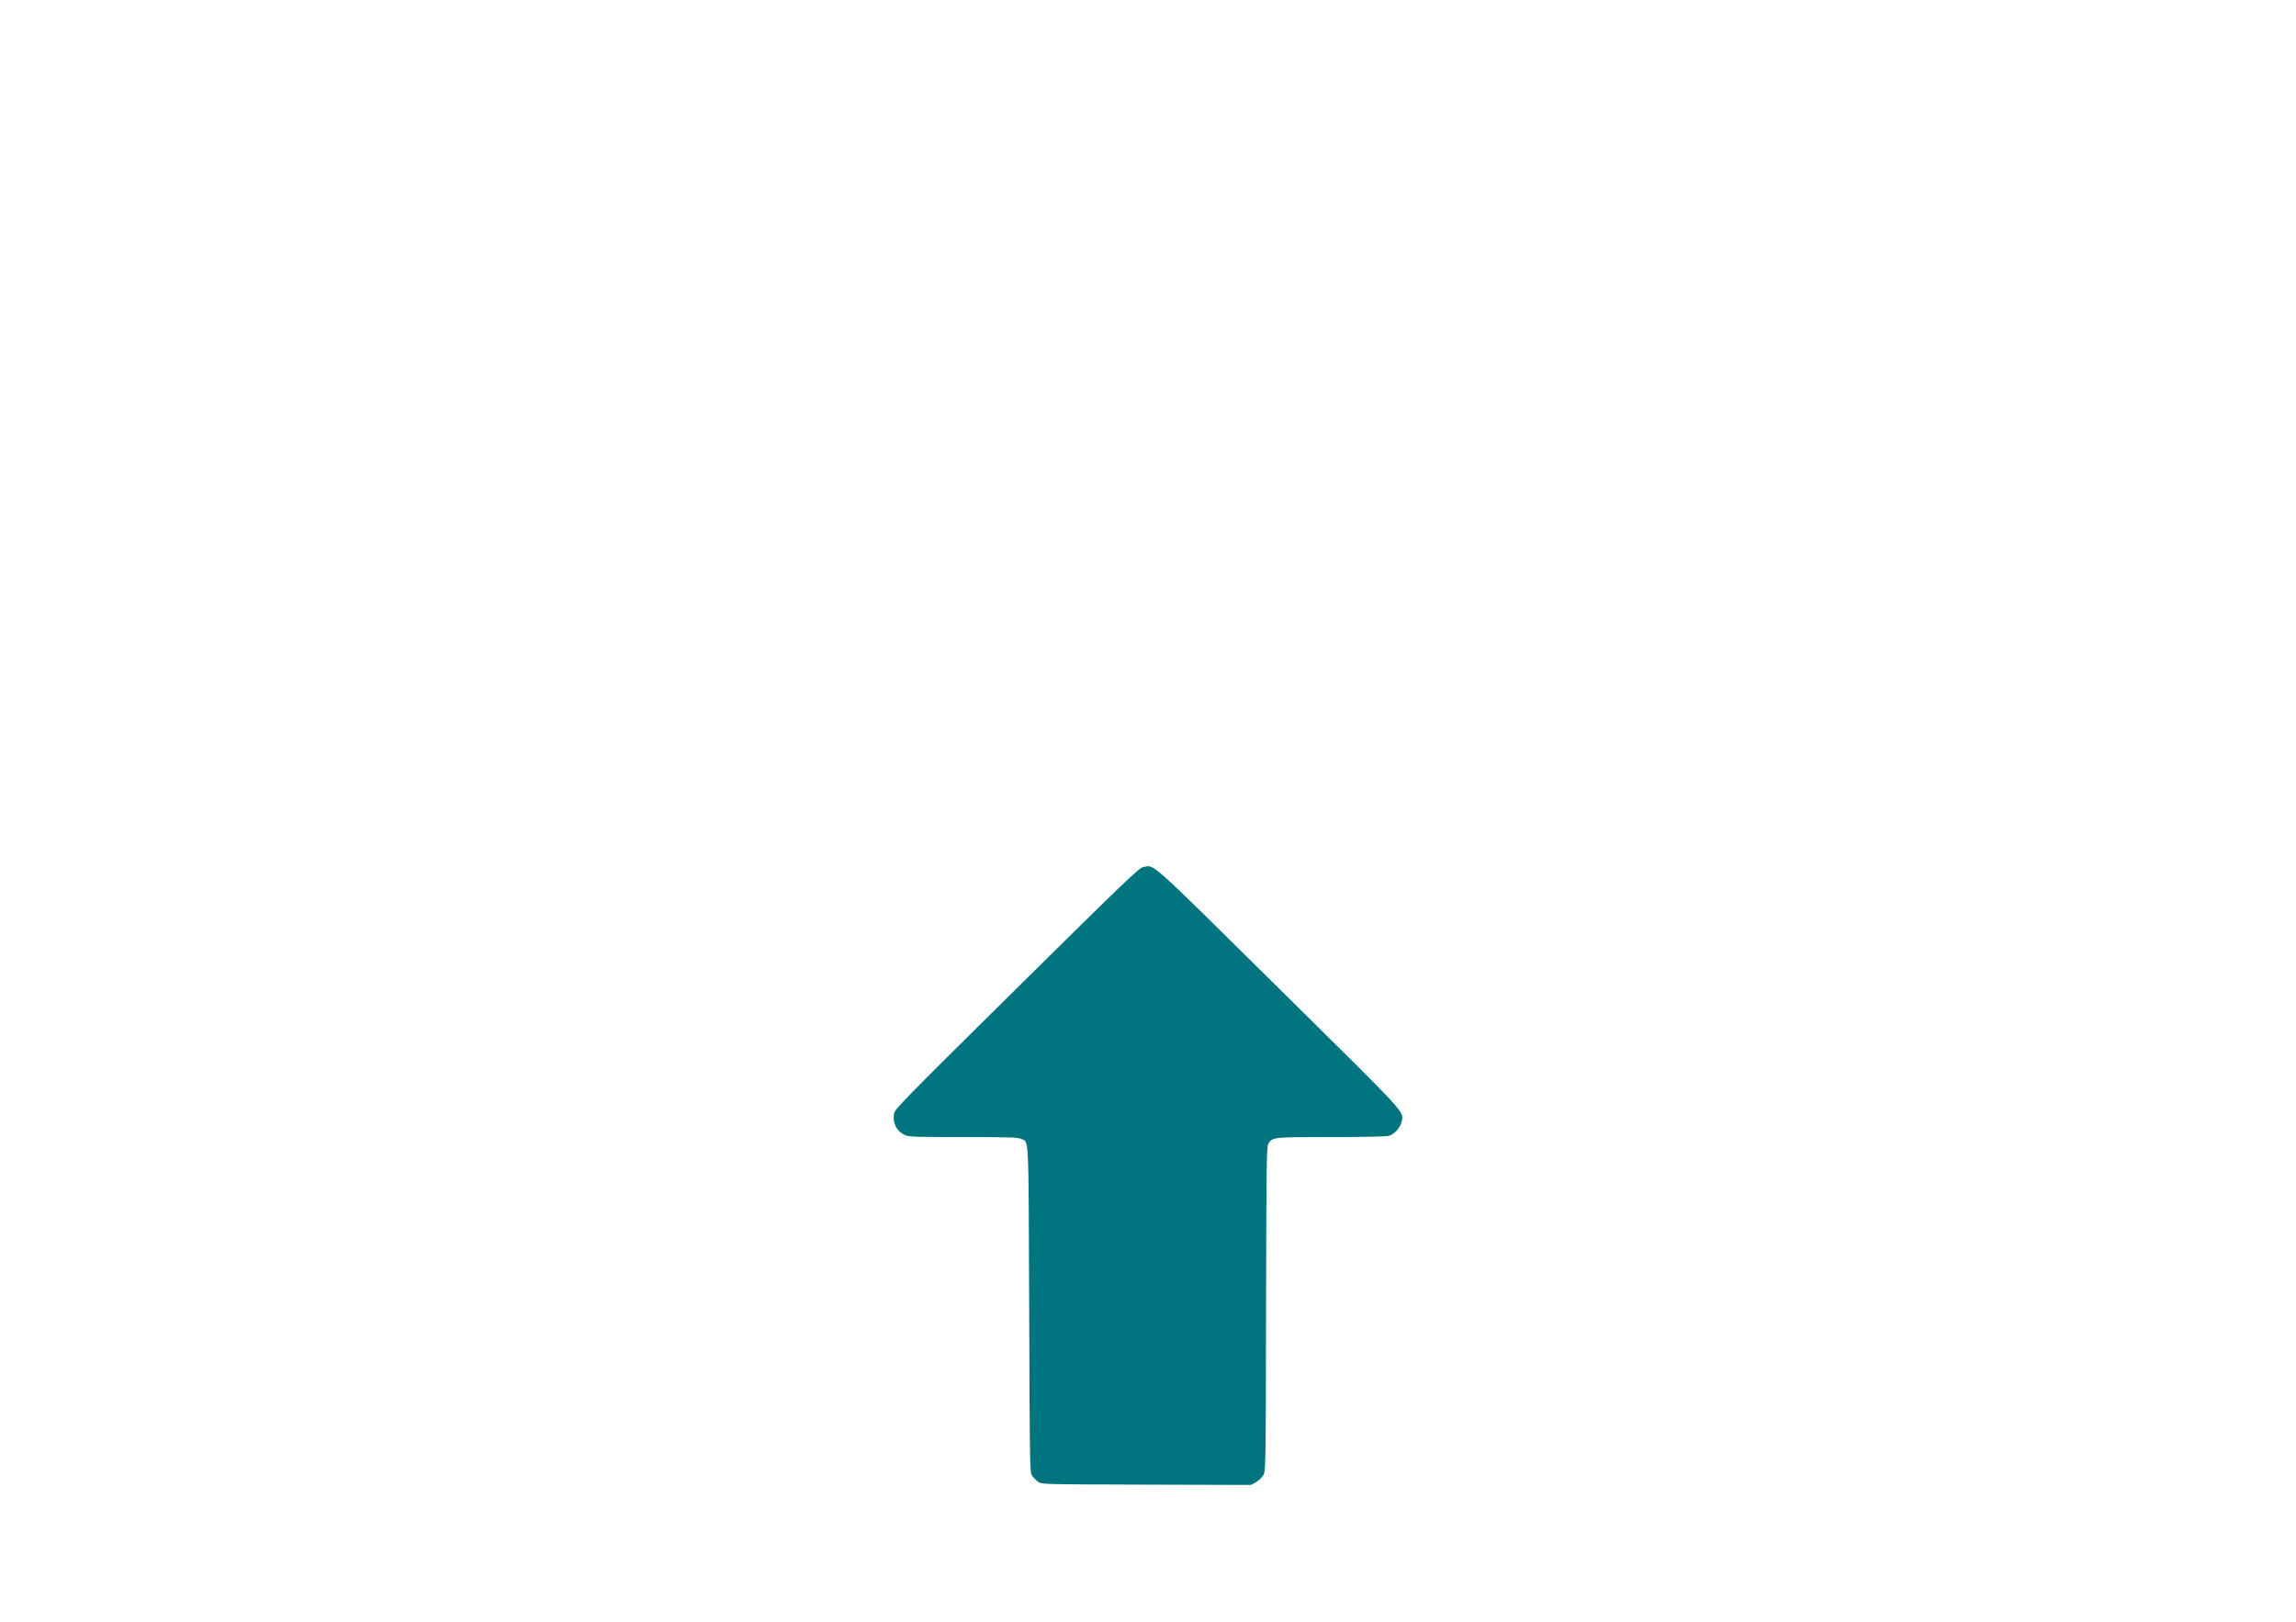 <svg width="167" height="118" viewBox="0 0 167 118" fill="none" xmlns="http://www.w3.org/2000/svg">
<g filter="url(#filter0_d_1075_49645)">
<path opacity="0.86" d="M137.601 56.018C136.031 56.018 134.466 56.209 132.941 56.588C133.283 55.101 133.456 53.58 133.457 52.054C133.457 40.897 124.444 31.852 113.327 31.852C109.108 31.852 105.193 33.157 101.958 35.383C98.182 20.782 84.961 10 69.231 10C50.558 10 35.42 25.192 35.42 43.932C21.381 43.932 10 55.376 10 69.466C10 83.556 21.381 95 35.42 95H137.601C148.315 95 157 86.261 157 75.509C157 64.757 148.315 56.018 137.601 56.018Z" fill="white"/>
<path fill-rule="evenodd" clip-rule="evenodd" d="M91.348 107.803C91.541 107.694 91.781 107.467 91.881 107.298C92.063 106.993 92.064 106.918 92.088 95.191C92.11 84.455 92.125 83.372 92.257 83.173C92.569 82.702 92.586 82.7 96.795 82.699C99.165 82.699 100.817 82.664 101.016 82.609C101.418 82.499 101.861 82.017 101.94 81.603C102.094 80.793 102.633 81.38 93.014 71.878C83.374 62.353 83.997 62.91 83.15 63.061C82.853 63.114 81.842 64.083 73.953 71.878C66.064 79.672 65.082 80.671 65.029 80.965C64.901 81.662 65.203 82.267 65.823 82.558C66.089 82.682 66.619 82.7 70.057 82.7C73.365 82.7 74.031 82.721 74.268 82.832C74.854 83.106 74.809 82.177 74.858 95.234C74.903 107.057 74.904 107.111 75.086 107.352C75.187 107.486 75.38 107.677 75.515 107.776C75.758 107.955 75.84 107.958 83.379 107.979L90.997 108L91.348 107.803Z" fill="#007580"/>
</g>
<defs>
<filter id="filter0_d_1075_49645" x="0" y="0" width="167" height="118" filterUnits="userSpaceOnUse" color-interpolation-filters="sRGB">
<feFlood flood-opacity="0" result="BackgroundImageFix"/>
<feColorMatrix in="SourceAlpha" type="matrix" values="0 0 0 0 0 0 0 0 0 0 0 0 0 0 0 0 0 0 127 0" result="hardAlpha"/>
<feOffset/>
<feGaussianBlur stdDeviation="5"/>
<feComposite in2="hardAlpha" operator="out"/>
<feColorMatrix type="matrix" values="0 0 0 0 0 0 0 0 0 0 0 0 0 0 0 0 0 0 0.15 0"/>
<feBlend mode="normal" in2="BackgroundImageFix" result="effect1_dropShadow_1075_49645"/>
<feBlend mode="normal" in="SourceGraphic" in2="effect1_dropShadow_1075_49645" result="shape"/>
</filter>
</defs>
</svg>
